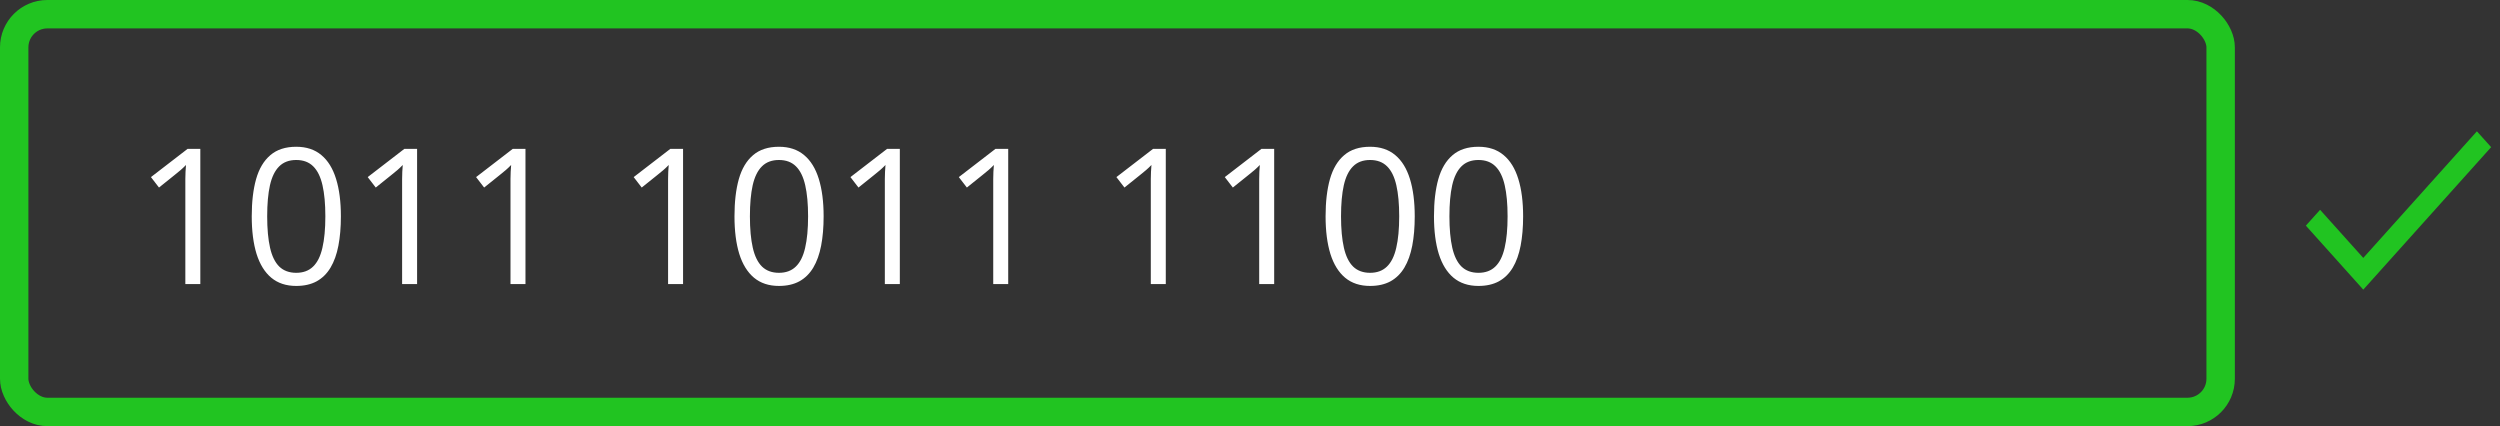 <svg width="264" height="45" viewBox="0 0 264 45" fill="none" xmlns="http://www.w3.org/2000/svg">
<rect x="0" y="0" width="264" height="45" fill="#333333" stroke="none"/>
<path d="M21.154 30H19.572V19.883C19.572 19.499 19.572 19.17 19.572 18.896C19.579 18.616 19.585 18.363 19.592 18.135C19.605 17.9 19.621 17.663 19.641 17.422C19.439 17.63 19.25 17.809 19.074 17.959C18.898 18.102 18.68 18.281 18.42 18.496L16.789 19.805L15.94 18.701L19.807 15.723H21.154V30ZM35.998 22.842C35.998 24.001 35.91 25.036 35.734 25.947C35.559 26.859 35.282 27.63 34.904 28.262C34.527 28.893 34.038 29.375 33.44 29.707C32.84 30.033 32.121 30.195 31.281 30.195C30.22 30.195 29.341 29.906 28.645 29.326C27.954 28.747 27.437 27.91 27.092 26.816C26.753 25.716 26.584 24.391 26.584 22.842C26.584 21.318 26.737 20.01 27.043 18.916C27.355 17.816 27.857 16.973 28.547 16.387C29.237 15.794 30.148 15.498 31.281 15.498C32.355 15.498 33.241 15.791 33.938 16.377C34.634 16.956 35.152 17.796 35.49 18.896C35.829 19.99 35.998 21.305 35.998 22.842ZM28.215 22.842C28.215 24.17 28.316 25.277 28.518 26.162C28.719 27.047 29.045 27.712 29.494 28.154C29.95 28.59 30.546 28.809 31.281 28.809C32.017 28.809 32.609 28.59 33.059 28.154C33.514 27.718 33.843 27.057 34.045 26.172C34.253 25.287 34.357 24.176 34.357 22.842C34.357 21.533 34.257 20.439 34.055 19.561C33.853 18.675 33.527 18.011 33.078 17.568C32.629 17.119 32.03 16.895 31.281 16.895C30.533 16.895 29.934 17.119 29.484 17.568C29.035 18.011 28.71 18.675 28.508 19.561C28.312 20.439 28.215 21.533 28.215 22.842ZM44.045 30H42.463V19.883C42.463 19.499 42.463 19.17 42.463 18.896C42.469 18.616 42.476 18.363 42.482 18.135C42.495 17.9 42.512 17.663 42.531 17.422C42.329 17.63 42.141 17.809 41.965 17.959C41.789 18.102 41.571 18.281 41.31 18.496L39.68 19.805L38.83 18.701L42.697 15.723H44.045V30ZM55.49 30H53.908V19.883C53.908 19.499 53.908 19.17 53.908 18.896C53.915 18.616 53.921 18.363 53.928 18.135C53.941 17.9 53.957 17.663 53.977 17.422C53.775 17.63 53.586 17.809 53.41 17.959C53.234 18.102 53.016 18.281 52.756 18.496L51.125 19.805L50.275 18.701L54.143 15.723H55.49V30ZM72.131 30H70.549V19.883C70.549 19.499 70.549 19.17 70.549 18.896C70.555 18.616 70.562 18.363 70.568 18.135C70.581 17.9 70.598 17.663 70.617 17.422C70.415 17.63 70.227 17.809 70.051 17.959C69.875 18.102 69.657 18.281 69.397 18.496L67.766 19.805L66.916 18.701L70.783 15.723H72.131V30ZM86.975 22.842C86.975 24.001 86.887 25.036 86.711 25.947C86.535 26.859 86.258 27.63 85.881 28.262C85.503 28.893 85.015 29.375 84.416 29.707C83.817 30.033 83.098 30.195 82.258 30.195C81.197 30.195 80.318 29.906 79.621 29.326C78.931 28.747 78.413 27.91 78.068 26.816C77.73 25.716 77.561 24.391 77.561 22.842C77.561 21.318 77.713 20.01 78.019 18.916C78.332 17.816 78.833 16.973 79.523 16.387C80.213 15.794 81.125 15.498 82.258 15.498C83.332 15.498 84.217 15.791 84.914 16.377C85.611 16.956 86.128 17.796 86.467 18.896C86.805 19.99 86.975 21.305 86.975 22.842ZM79.191 22.842C79.191 24.17 79.292 25.277 79.494 26.162C79.696 27.047 80.022 27.712 80.471 28.154C80.926 28.59 81.522 28.809 82.258 28.809C82.993 28.809 83.586 28.59 84.035 28.154C84.491 27.718 84.82 27.057 85.022 26.172C85.23 25.287 85.334 24.176 85.334 22.842C85.334 21.533 85.233 20.439 85.031 19.561C84.829 18.675 84.504 18.011 84.055 17.568C83.606 17.119 83.007 16.895 82.258 16.895C81.509 16.895 80.91 17.119 80.461 17.568C80.012 18.011 79.686 18.675 79.484 19.561C79.289 20.439 79.191 21.533 79.191 22.842ZM95.022 30H93.439V19.883C93.439 19.499 93.439 19.17 93.439 18.896C93.446 18.616 93.453 18.363 93.459 18.135C93.472 17.9 93.488 17.663 93.508 17.422C93.306 17.63 93.117 17.809 92.941 17.959C92.766 18.102 92.547 18.281 92.287 18.496L90.656 19.805L89.807 18.701L93.674 15.723H95.022V30ZM106.467 30H104.885V19.883C104.885 19.499 104.885 19.17 104.885 18.896C104.891 18.616 104.898 18.363 104.904 18.135C104.917 17.9 104.934 17.663 104.953 17.422C104.751 17.63 104.562 17.809 104.387 17.959C104.211 18.102 103.993 18.281 103.732 18.496L102.102 19.805L101.252 18.701L105.119 15.723H106.467V30ZM123.107 30H121.525V19.883C121.525 19.499 121.525 19.17 121.525 18.896C121.532 18.616 121.538 18.363 121.545 18.135C121.558 17.9 121.574 17.663 121.594 17.422C121.392 17.63 121.203 17.809 121.027 17.959C120.852 18.102 120.633 18.281 120.373 18.496L118.742 19.805L117.893 18.701L121.76 15.723H123.107V30ZM134.553 30H132.971V19.883C132.971 19.499 132.971 19.17 132.971 18.896C132.977 18.616 132.984 18.363 132.99 18.135C133.003 17.9 133.02 17.663 133.039 17.422C132.837 17.63 132.648 17.809 132.473 17.959C132.297 18.102 132.079 18.281 131.818 18.496L130.188 19.805L129.338 18.701L133.205 15.723H134.553V30ZM149.396 22.842C149.396 24.001 149.309 25.036 149.133 25.947C148.957 26.859 148.68 27.63 148.303 28.262C147.925 28.893 147.437 29.375 146.838 29.707C146.239 30.033 145.52 30.195 144.68 30.195C143.618 30.195 142.74 29.906 142.043 29.326C141.353 28.747 140.835 27.91 140.49 26.816C140.152 25.716 139.982 24.391 139.982 22.842C139.982 21.318 140.135 20.01 140.441 18.916C140.754 17.816 141.255 16.973 141.945 16.387C142.635 15.794 143.547 15.498 144.68 15.498C145.754 15.498 146.639 15.791 147.336 16.377C148.033 16.956 148.55 17.796 148.889 18.896C149.227 19.99 149.396 21.305 149.396 22.842ZM141.613 22.842C141.613 24.17 141.714 25.277 141.916 26.162C142.118 27.047 142.443 27.712 142.893 28.154C143.348 28.59 143.944 28.809 144.68 28.809C145.415 28.809 146.008 28.59 146.457 28.154C146.913 27.718 147.242 27.057 147.443 26.172C147.652 25.287 147.756 24.176 147.756 22.842C147.756 21.533 147.655 20.439 147.453 19.561C147.251 18.675 146.926 18.011 146.477 17.568C146.027 17.119 145.428 16.895 144.68 16.895C143.931 16.895 143.332 17.119 142.883 17.568C142.434 18.011 142.108 18.675 141.906 19.561C141.711 20.439 141.613 21.533 141.613 22.842ZM160.842 22.842C160.842 24.001 160.754 25.036 160.578 25.947C160.402 26.859 160.126 27.63 159.748 28.262C159.37 28.893 158.882 29.375 158.283 29.707C157.684 30.033 156.965 30.195 156.125 30.195C155.064 30.195 154.185 29.906 153.488 29.326C152.798 28.747 152.281 27.91 151.936 26.816C151.597 25.716 151.428 24.391 151.428 22.842C151.428 21.318 151.581 20.01 151.887 18.916C152.199 17.816 152.701 16.973 153.391 16.387C154.081 15.794 154.992 15.498 156.125 15.498C157.199 15.498 158.085 15.791 158.781 16.377C159.478 16.956 159.995 17.796 160.334 18.896C160.673 19.99 160.842 21.305 160.842 22.842ZM153.059 22.842C153.059 24.17 153.16 25.277 153.361 26.162C153.563 27.047 153.889 27.712 154.338 28.154C154.794 28.59 155.389 28.809 156.125 28.809C156.861 28.809 157.453 28.59 157.902 28.154C158.358 27.718 158.687 27.057 158.889 26.172C159.097 25.287 159.201 24.176 159.201 22.842C159.201 21.533 159.1 20.439 158.898 19.561C158.697 18.675 158.371 18.011 157.922 17.568C157.473 17.119 156.874 16.895 156.125 16.895C155.376 16.895 154.777 17.119 154.328 17.568C153.879 18.011 153.553 18.675 153.352 19.561C153.156 20.439 153.059 21.533 153.059 22.842Z" fill="white"/>
<rect x="1.5" y="1.5" width="233" height="42" rx="3.5" stroke="#21C421" stroke-width="3"/>
<g clip-path="url(#clip0_70_2)">
<path d="M261.561 13.866L249.562 27.236L245.001 22.154L243.499 23.828L249.562 30.585L263.064 15.54L261.561 13.866Z" fill="#21C421"/>
</g>
<defs>
<clipPath id="clip0_70_2">
<rect width="21" height="18" fill="white" transform="translate(243 13)"/>
</clipPath>
</defs>
</svg>
